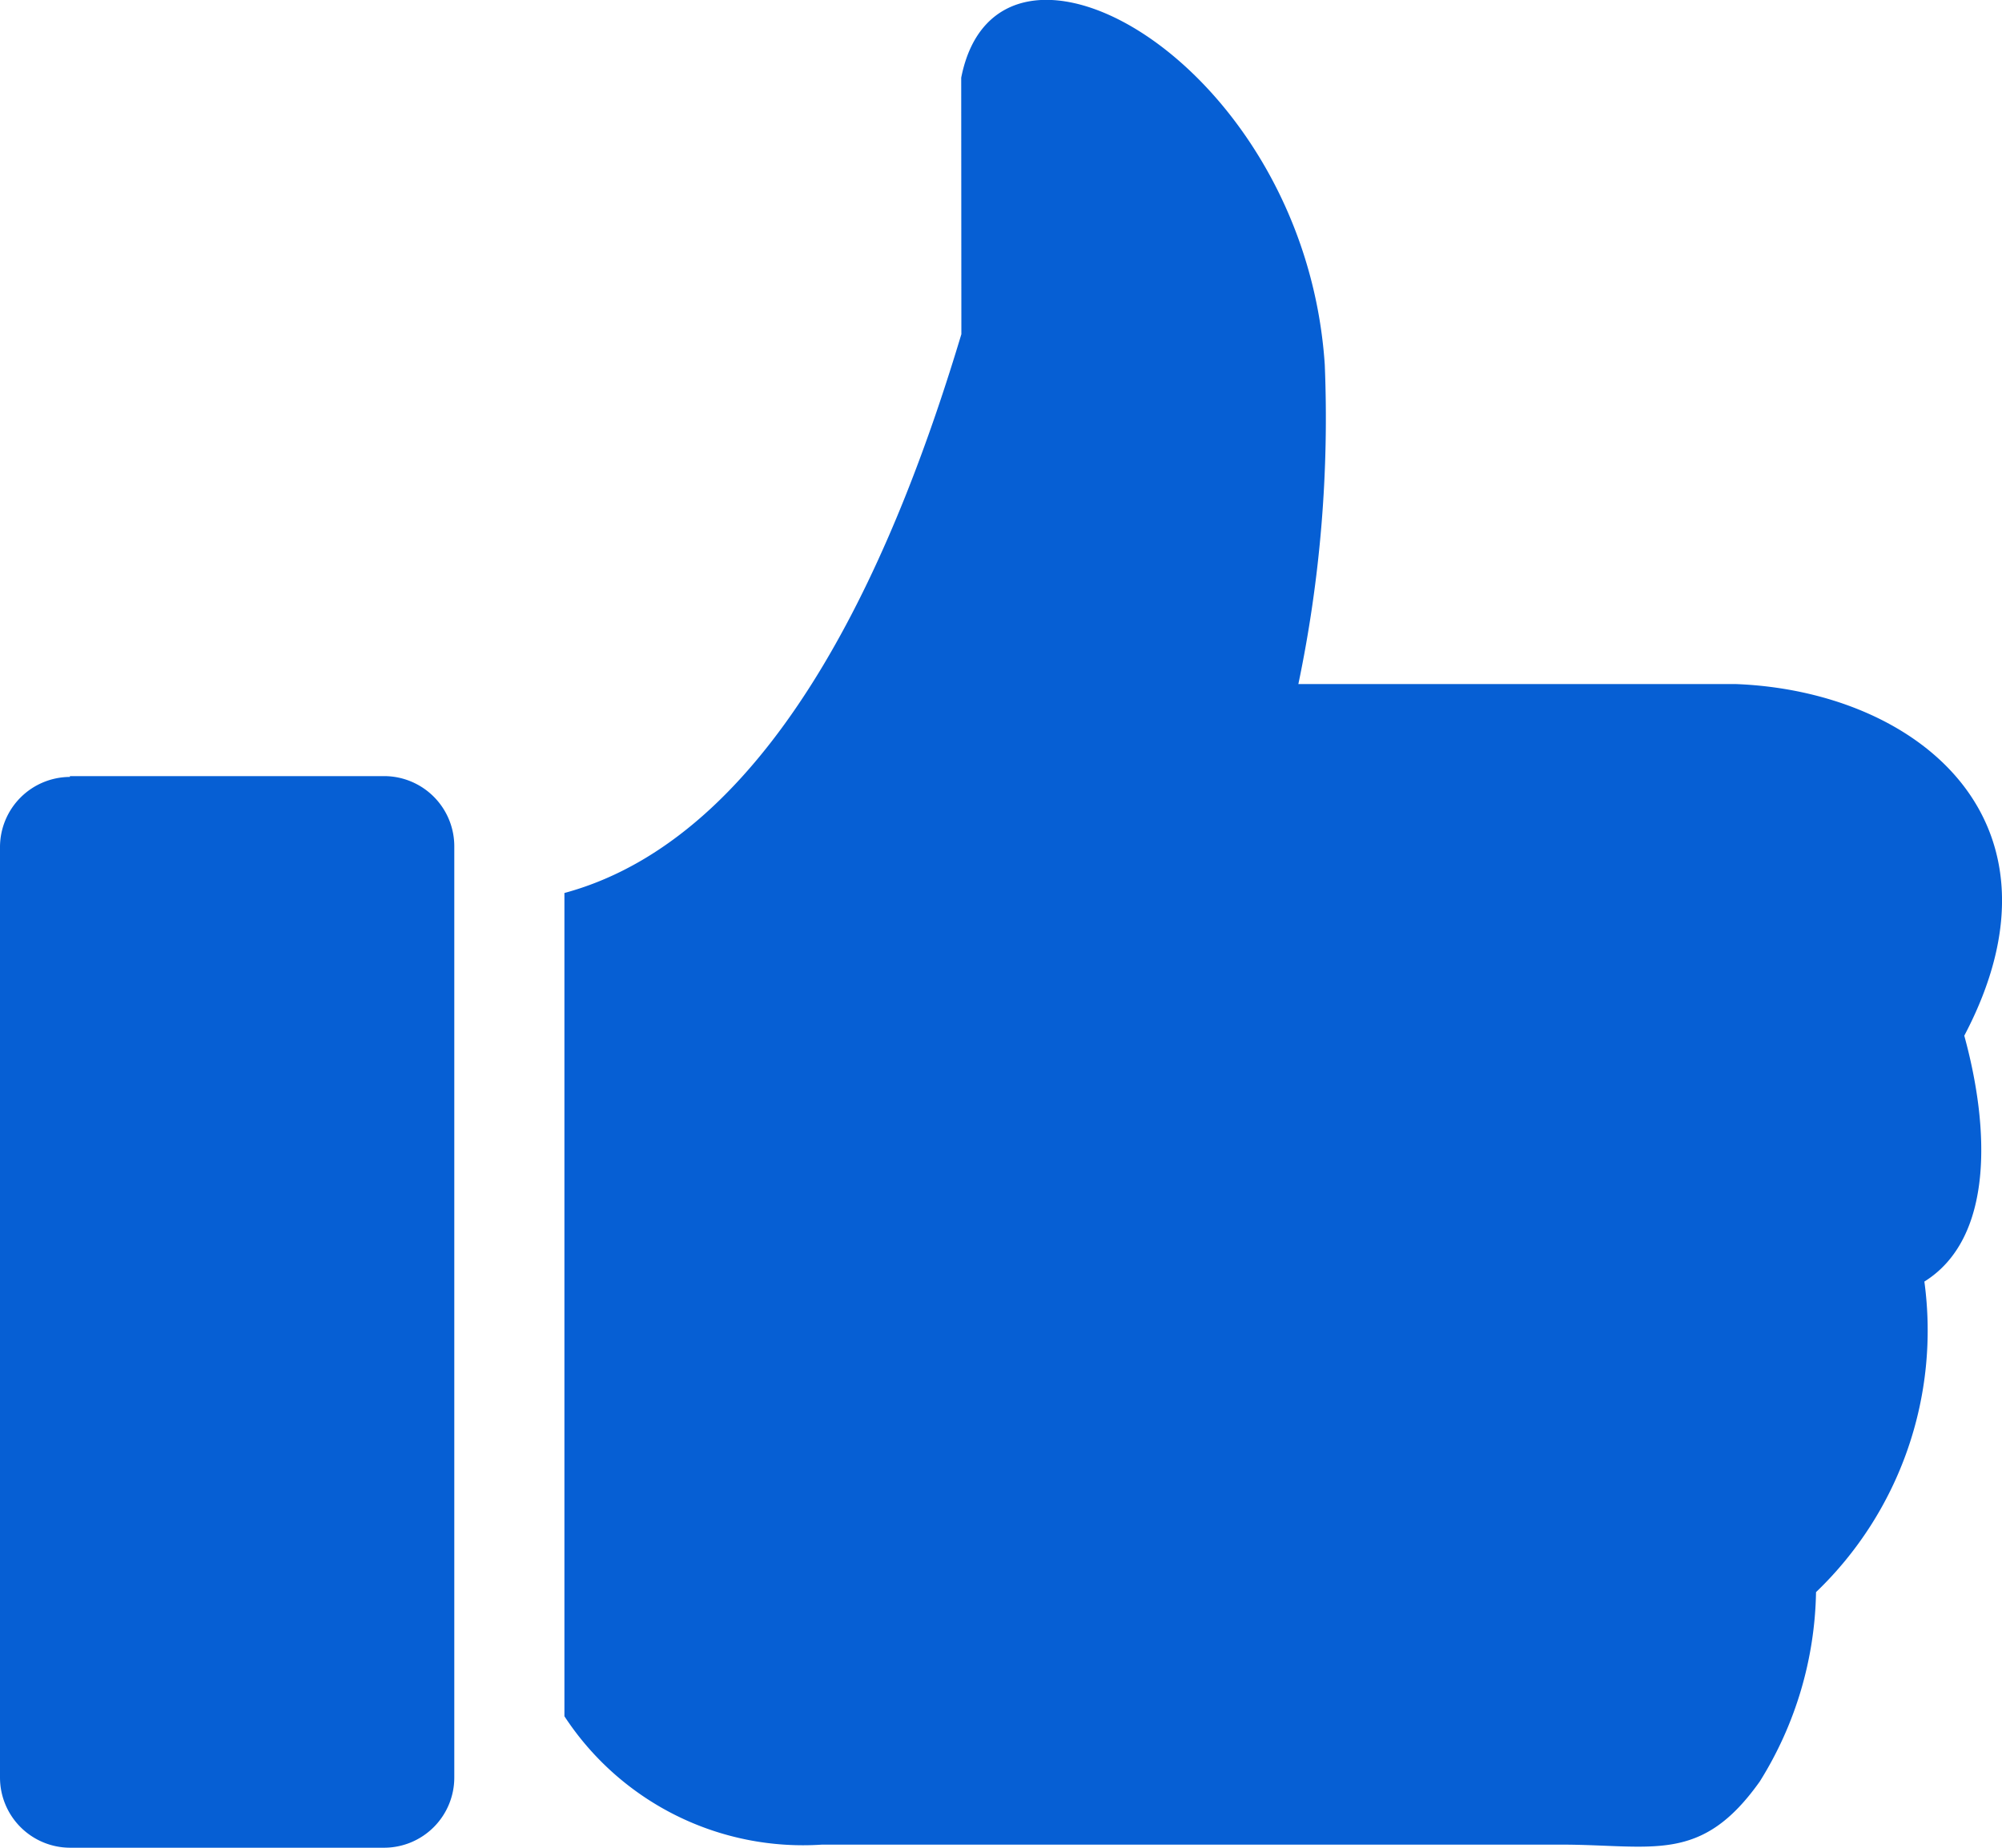 <svg xmlns="http://www.w3.org/2000/svg" width="24.577" height="22.686" viewBox="0 0 24.577 22.686">
  <path id="blue-like-button" d="M.858,9.53H4.719a.862.862,0,0,1,.858.872V21.825a.862.862,0,0,1-.858.862H.858A.862.862,0,0,1,0,21.825V10.4A.862.862,0,0,1,.858,9.54ZM11.8.955c.454-2.3,4.215-.182,4.463,3.521A15.967,15.967,0,0,1,15.939,8.4h5.375c2.234.088,4.185,1.688,2.8,4.317.314,1.144.362,2.488-.49,3.019a4.45,4.45,0,0,1-1.33,3.813,4.525,4.525,0,0,1-.69,2.324c-.722,1.018-1.308.776-2.444.776H10.092a3.5,3.5,0,0,1-3.163-1.576V10.965c2.7-.73,4.143-4.431,4.873-6.861Z" transform="translate(0 -0.001)" fill="#065fd4"/>
</svg>
